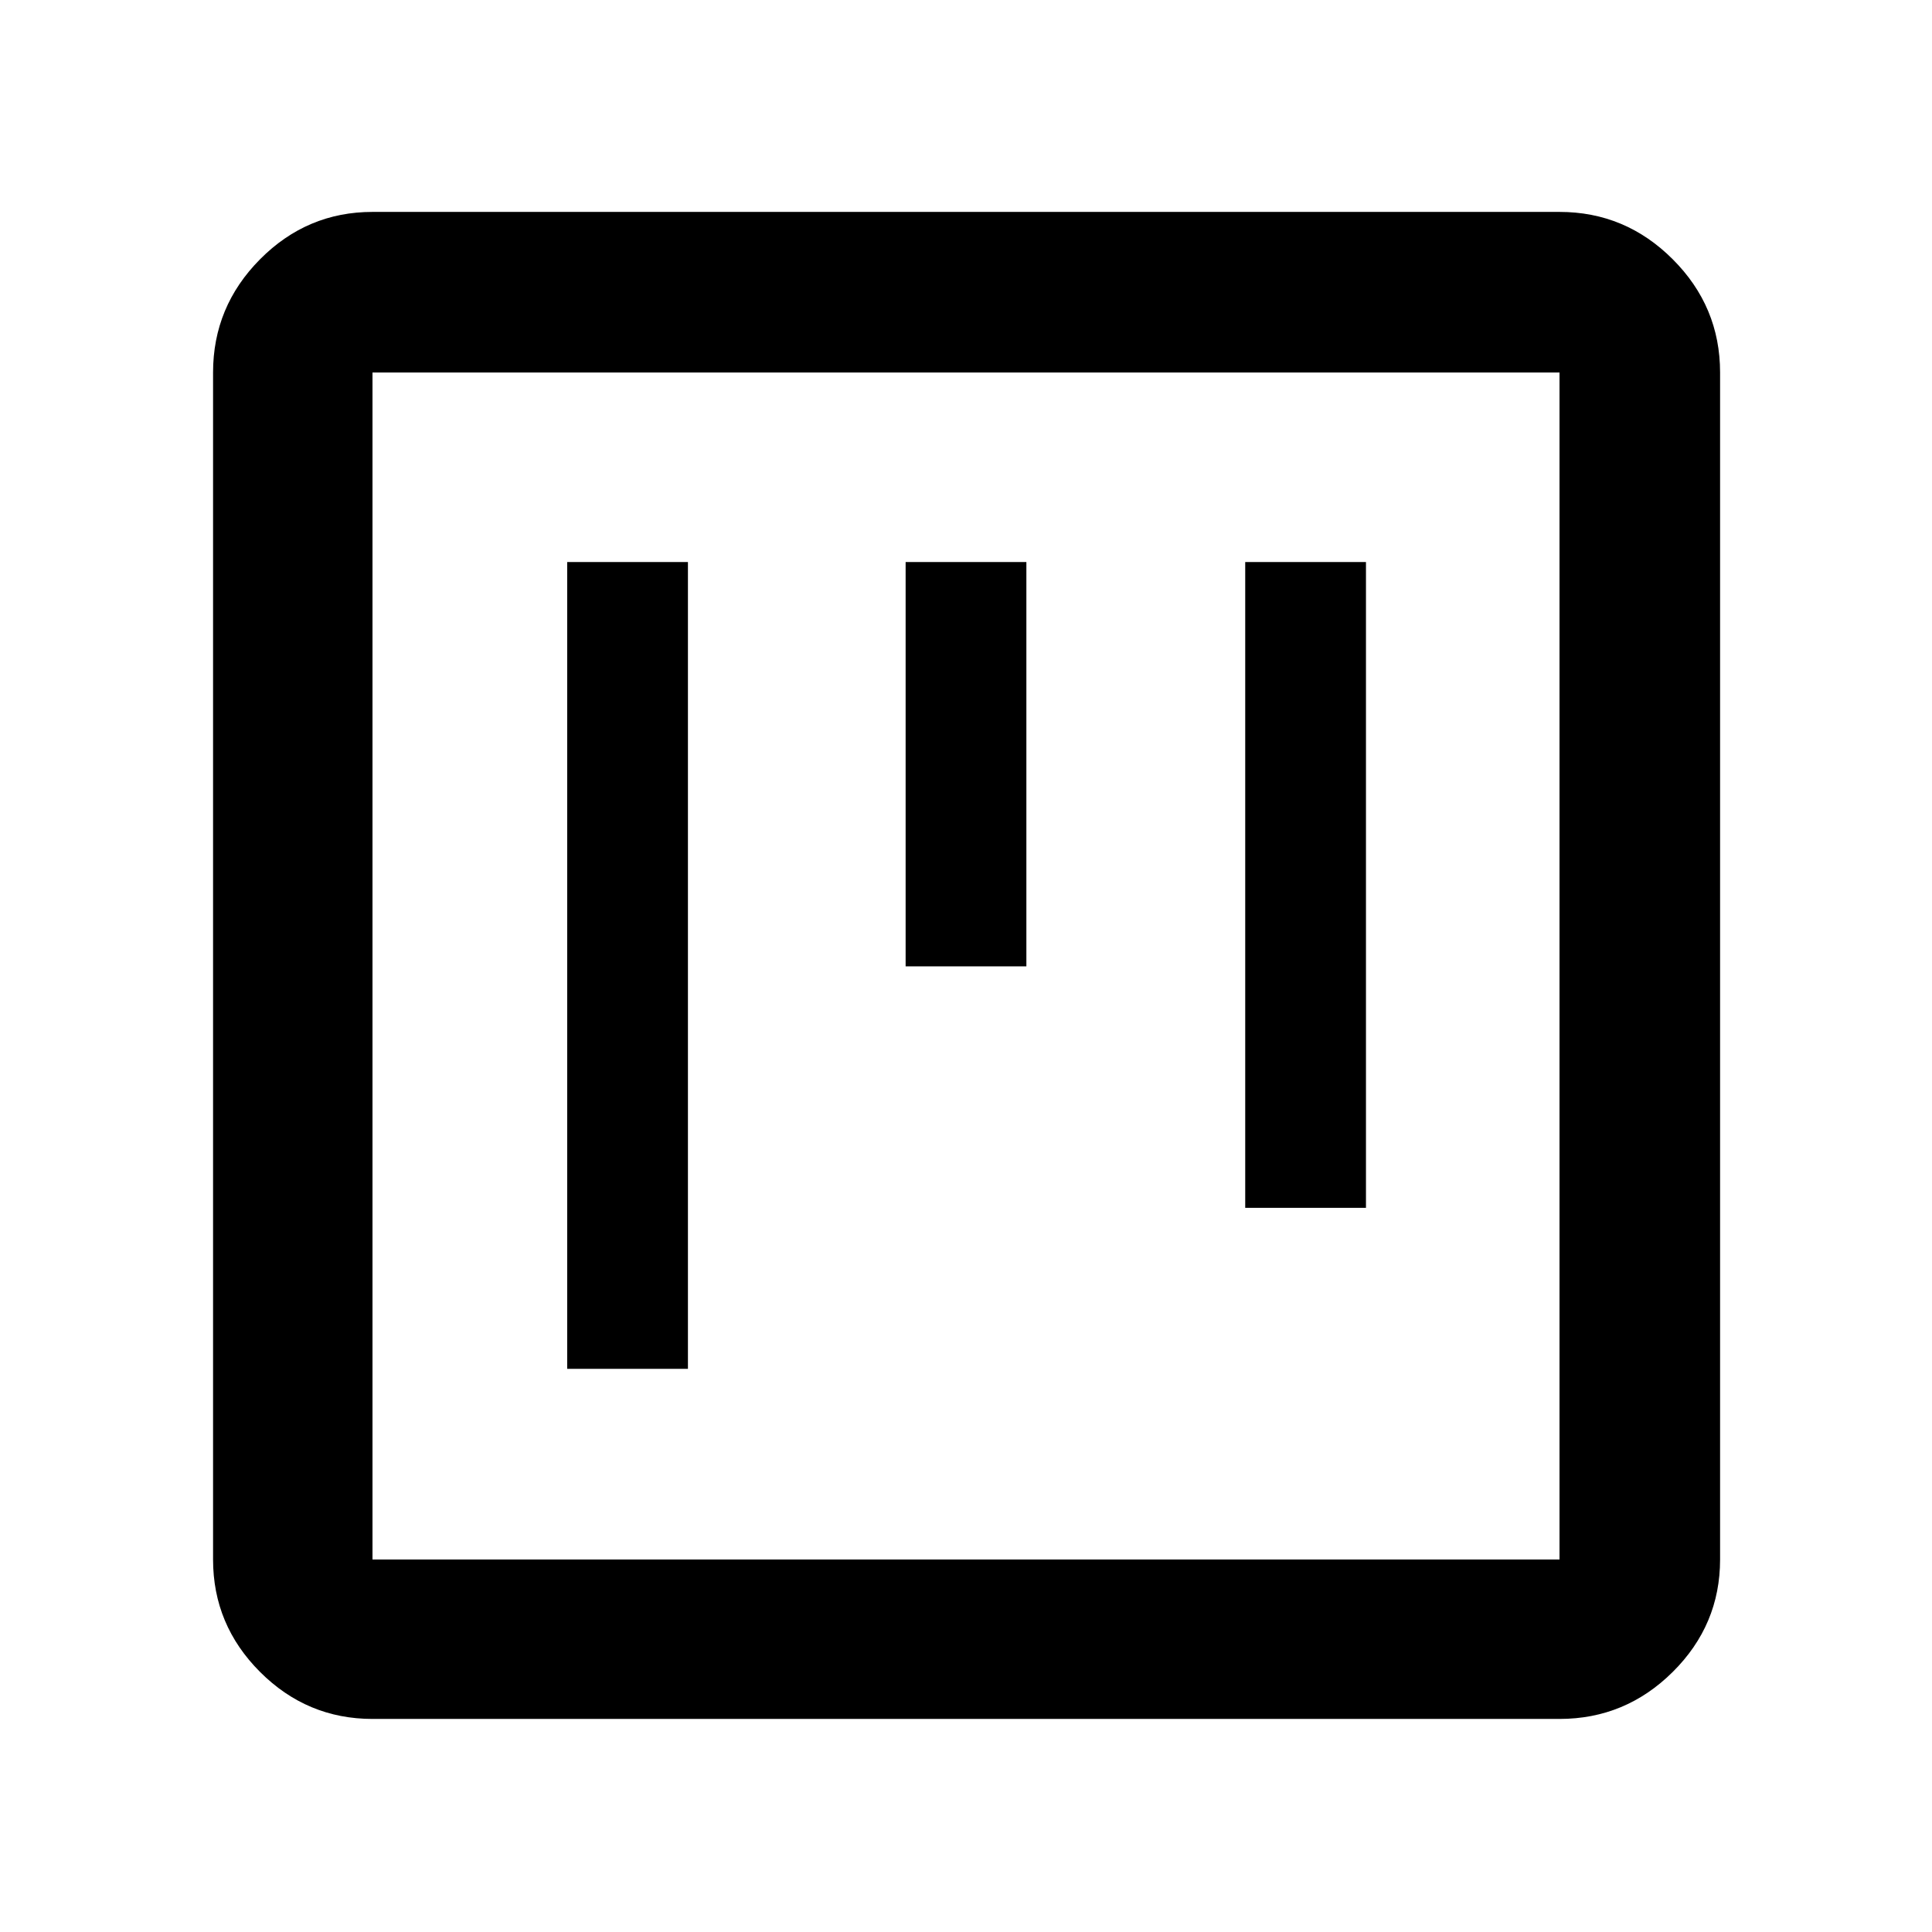 <svg xmlns="http://www.w3.org/2000/svg" width="48" height="48" viewBox="0 -960 960 960"><path d="M281.83-279.83h60v-400.91h-60v400.91Zm336.91-80h60v-320.91h-60v320.91ZM450-479.83h60v-200.91h-60v200.91ZM185.09-105.87q-32.51 0-55.87-23.35-23.35-23.36-23.35-55.87v-589.82q0-32.74 23.35-56.26 23.36-23.53 55.87-23.53h589.82q32.74 0 56.26 23.53 23.53 23.52 23.53 56.26v589.82q0 32.51-23.53 55.87-23.52 23.35-56.26 23.35H185.09Zm0-79.22h589.82v-589.82H185.09v589.82Zm0-589.82v589.82-589.82Z"/></svg>